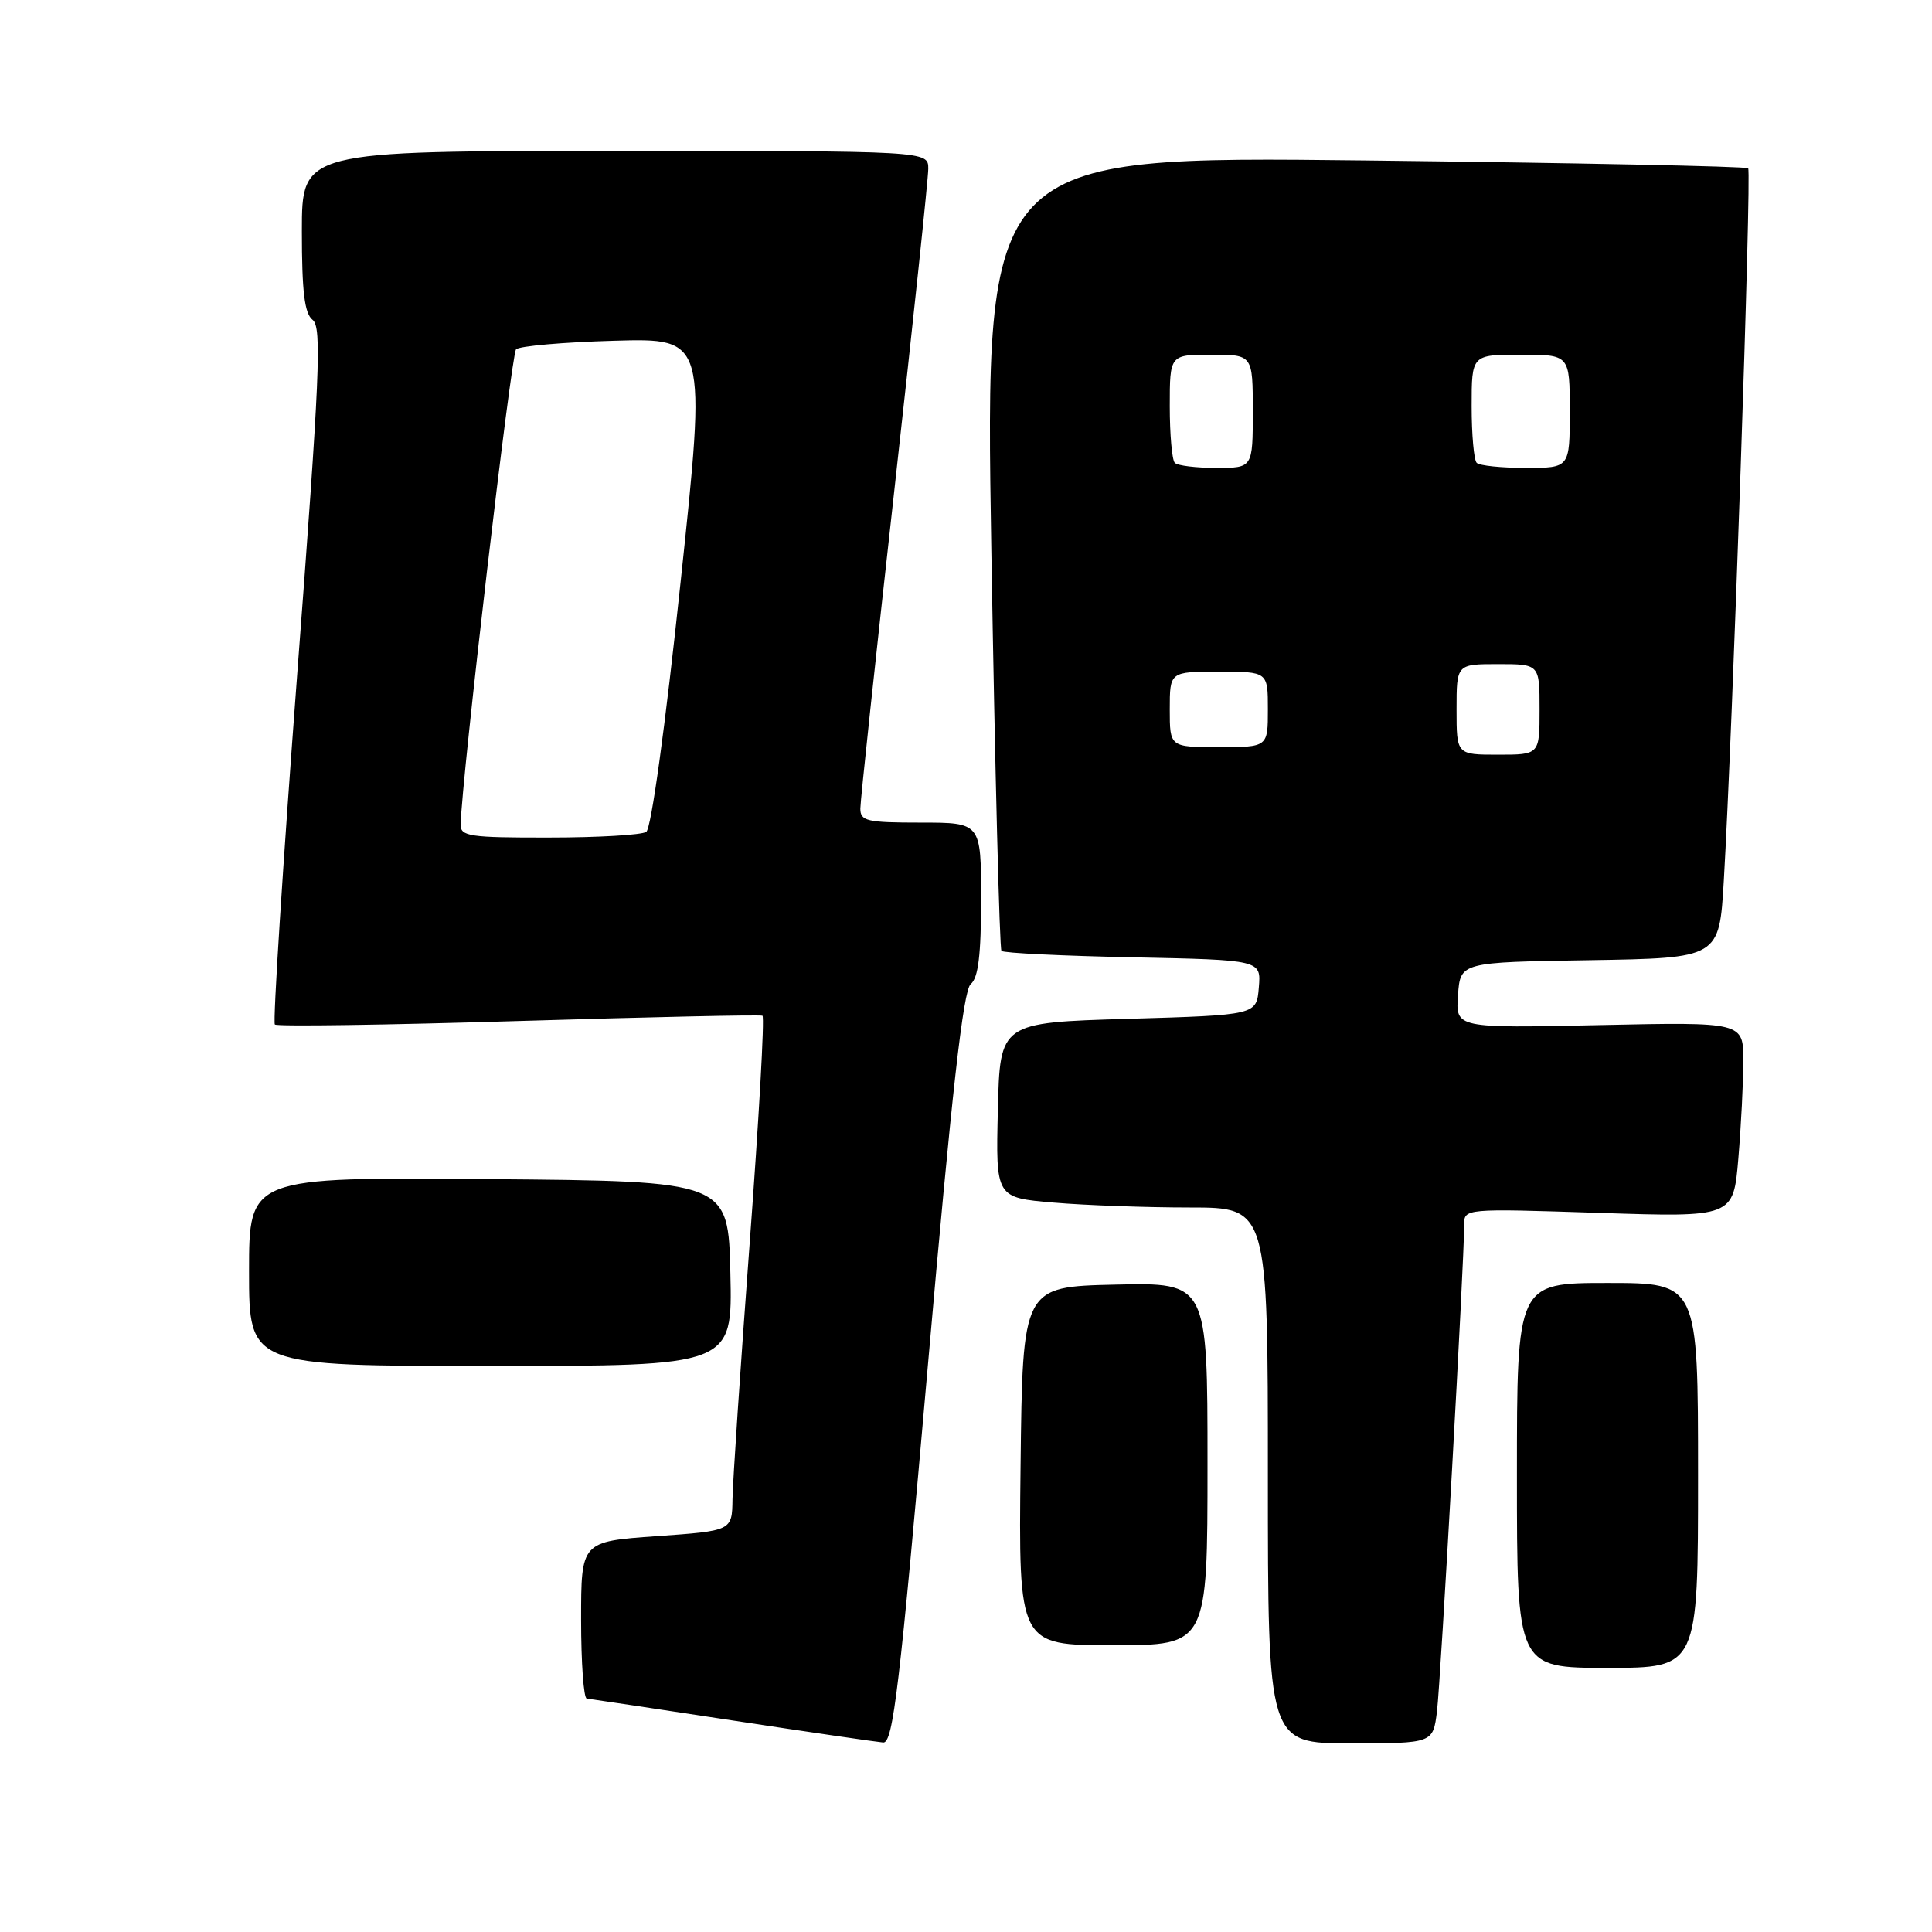 <?xml version="1.0" encoding="UTF-8" standalone="no"?>
<!DOCTYPE svg PUBLIC "-//W3C//DTD SVG 1.1//EN" "http://www.w3.org/Graphics/SVG/1.1/DTD/svg11.dtd" >
<svg xmlns="http://www.w3.org/2000/svg" xmlns:xlink="http://www.w3.org/1999/xlink" version="1.1" viewBox="0 0 256 256">
 <g >
 <path fill="currentColor"
d=" M 122.92 181.25 C 126.12 144.66 127.63 131.21 128.63 130.39 C 129.63 129.58 130.00 126.50 130.00 119.14 C 130.00 109.00 130.00 109.00 122.00 109.00 C 114.86 109.00 114.00 108.80 114.00 107.14 C 114.00 106.11 116.03 87.15 118.50 65.00 C 120.97 42.85 123.00 23.66 123.00 22.36 C 123.00 20.00 123.00 20.00 81.50 20.00 C 40.00 20.00 40.00 20.00 40.00 30.64 C 40.00 38.67 40.35 41.55 41.43 42.39 C 42.66 43.35 42.38 49.84 39.38 89.37 C 37.48 114.60 36.14 135.47 36.42 135.75 C 36.70 136.03 51.23 135.82 68.71 135.29 C 86.20 134.76 100.74 134.44 101.03 134.59 C 101.33 134.73 100.56 148.27 99.34 164.67 C 98.12 181.08 97.09 196.38 97.06 198.67 C 97.00 202.84 97.00 202.84 87.00 203.55 C 77.00 204.26 77.00 204.26 77.00 214.63 C 77.00 220.33 77.34 225.03 77.75 225.07 C 78.16 225.11 86.83 226.41 97.00 227.96 C 107.17 229.51 116.19 230.82 117.03 230.89 C 118.34 230.98 119.21 223.59 122.92 181.25 Z  M 190.41 226.75 C 190.90 222.74 194.02 167.01 194.01 162.31 C 194.00 160.13 194.00 160.13 211.84 160.71 C 229.68 161.30 229.68 161.30 230.34 153.50 C 230.70 149.21 231.00 143.39 231.00 140.56 C 231.00 135.42 231.00 135.42 211.94 135.83 C 192.87 136.24 192.87 136.24 193.19 131.87 C 193.50 127.50 193.50 127.50 210.66 127.23 C 227.81 126.95 227.81 126.95 228.41 116.73 C 229.57 97.05 232.11 22.77 231.64 22.30 C 231.38 22.04 208.52 21.58 180.83 21.26 C 130.50 20.69 130.50 20.69 131.36 73.10 C 131.84 101.92 132.44 125.72 132.70 126.00 C 132.95 126.28 140.80 126.66 150.14 126.85 C 167.11 127.20 167.11 127.20 166.80 130.85 C 166.50 134.50 166.50 134.50 149.50 135.00 C 132.50 135.50 132.50 135.50 132.22 147.10 C 131.94 158.70 131.94 158.70 139.62 159.35 C 143.85 159.71 151.96 160.00 157.65 160.00 C 168.00 160.00 168.00 160.00 168.00 195.50 C 168.00 231.00 168.00 231.00 178.94 231.00 C 189.88 231.00 189.88 231.00 190.41 226.75 Z  M 225.00 195.50 C 225.00 170.00 225.00 170.00 213.00 170.00 C 201.00 170.00 201.00 170.00 201.00 195.50 C 201.00 221.00 201.00 221.00 213.00 221.00 C 225.00 221.00 225.00 221.00 225.00 195.50 Z  M 160.00 193.97 C 160.00 169.94 160.00 169.94 147.75 170.22 C 135.50 170.50 135.50 170.50 135.23 194.25 C 134.96 218.00 134.96 218.00 147.48 218.00 C 160.00 218.00 160.00 218.00 160.00 193.97 Z  M 96.78 168.75 C 96.50 156.50 96.50 156.50 64.75 156.24 C 33.00 155.97 33.00 155.97 33.00 168.49 C 33.00 181.00 33.00 181.00 65.03 181.00 C 97.06 181.00 97.06 181.00 96.78 168.75 Z  M 61.04 109.25 C 61.16 103.31 67.74 46.93 68.38 46.29 C 68.81 45.85 74.67 45.34 81.39 45.15 C 93.62 44.80 93.62 44.80 90.18 77.15 C 88.15 96.34 86.29 109.80 85.63 110.23 C 85.01 110.64 79.21 110.98 72.75 110.98 C 62.21 111.00 61.00 110.82 61.04 109.25 Z  M 193.00 94.00 C 193.00 88.00 193.00 88.00 198.50 88.00 C 204.00 88.00 204.00 88.00 204.00 94.00 C 204.00 100.00 204.00 100.00 198.50 100.00 C 193.00 100.00 193.00 100.00 193.00 94.00 Z  M 155.00 94.00 C 155.00 89.00 155.00 89.00 161.50 89.00 C 168.00 89.00 168.00 89.00 168.00 94.00 C 168.00 99.00 168.00 99.00 161.50 99.00 C 155.00 99.00 155.00 99.00 155.00 94.00 Z  M 155.67 61.33 C 155.30 60.97 155.00 57.59 155.00 53.83 C 155.00 47.00 155.00 47.00 160.50 47.00 C 166.00 47.00 166.00 47.00 166.00 54.50 C 166.00 62.00 166.00 62.00 161.17 62.00 C 158.51 62.00 156.03 61.70 155.67 61.33 Z  M 195.67 61.33 C 195.30 60.97 195.00 57.59 195.00 53.83 C 195.00 47.00 195.00 47.00 201.50 47.00 C 208.00 47.00 208.00 47.00 208.00 54.50 C 208.00 62.00 208.00 62.00 202.17 62.00 C 198.96 62.00 196.03 61.70 195.67 61.33 Z "/>
</g>
</svg>